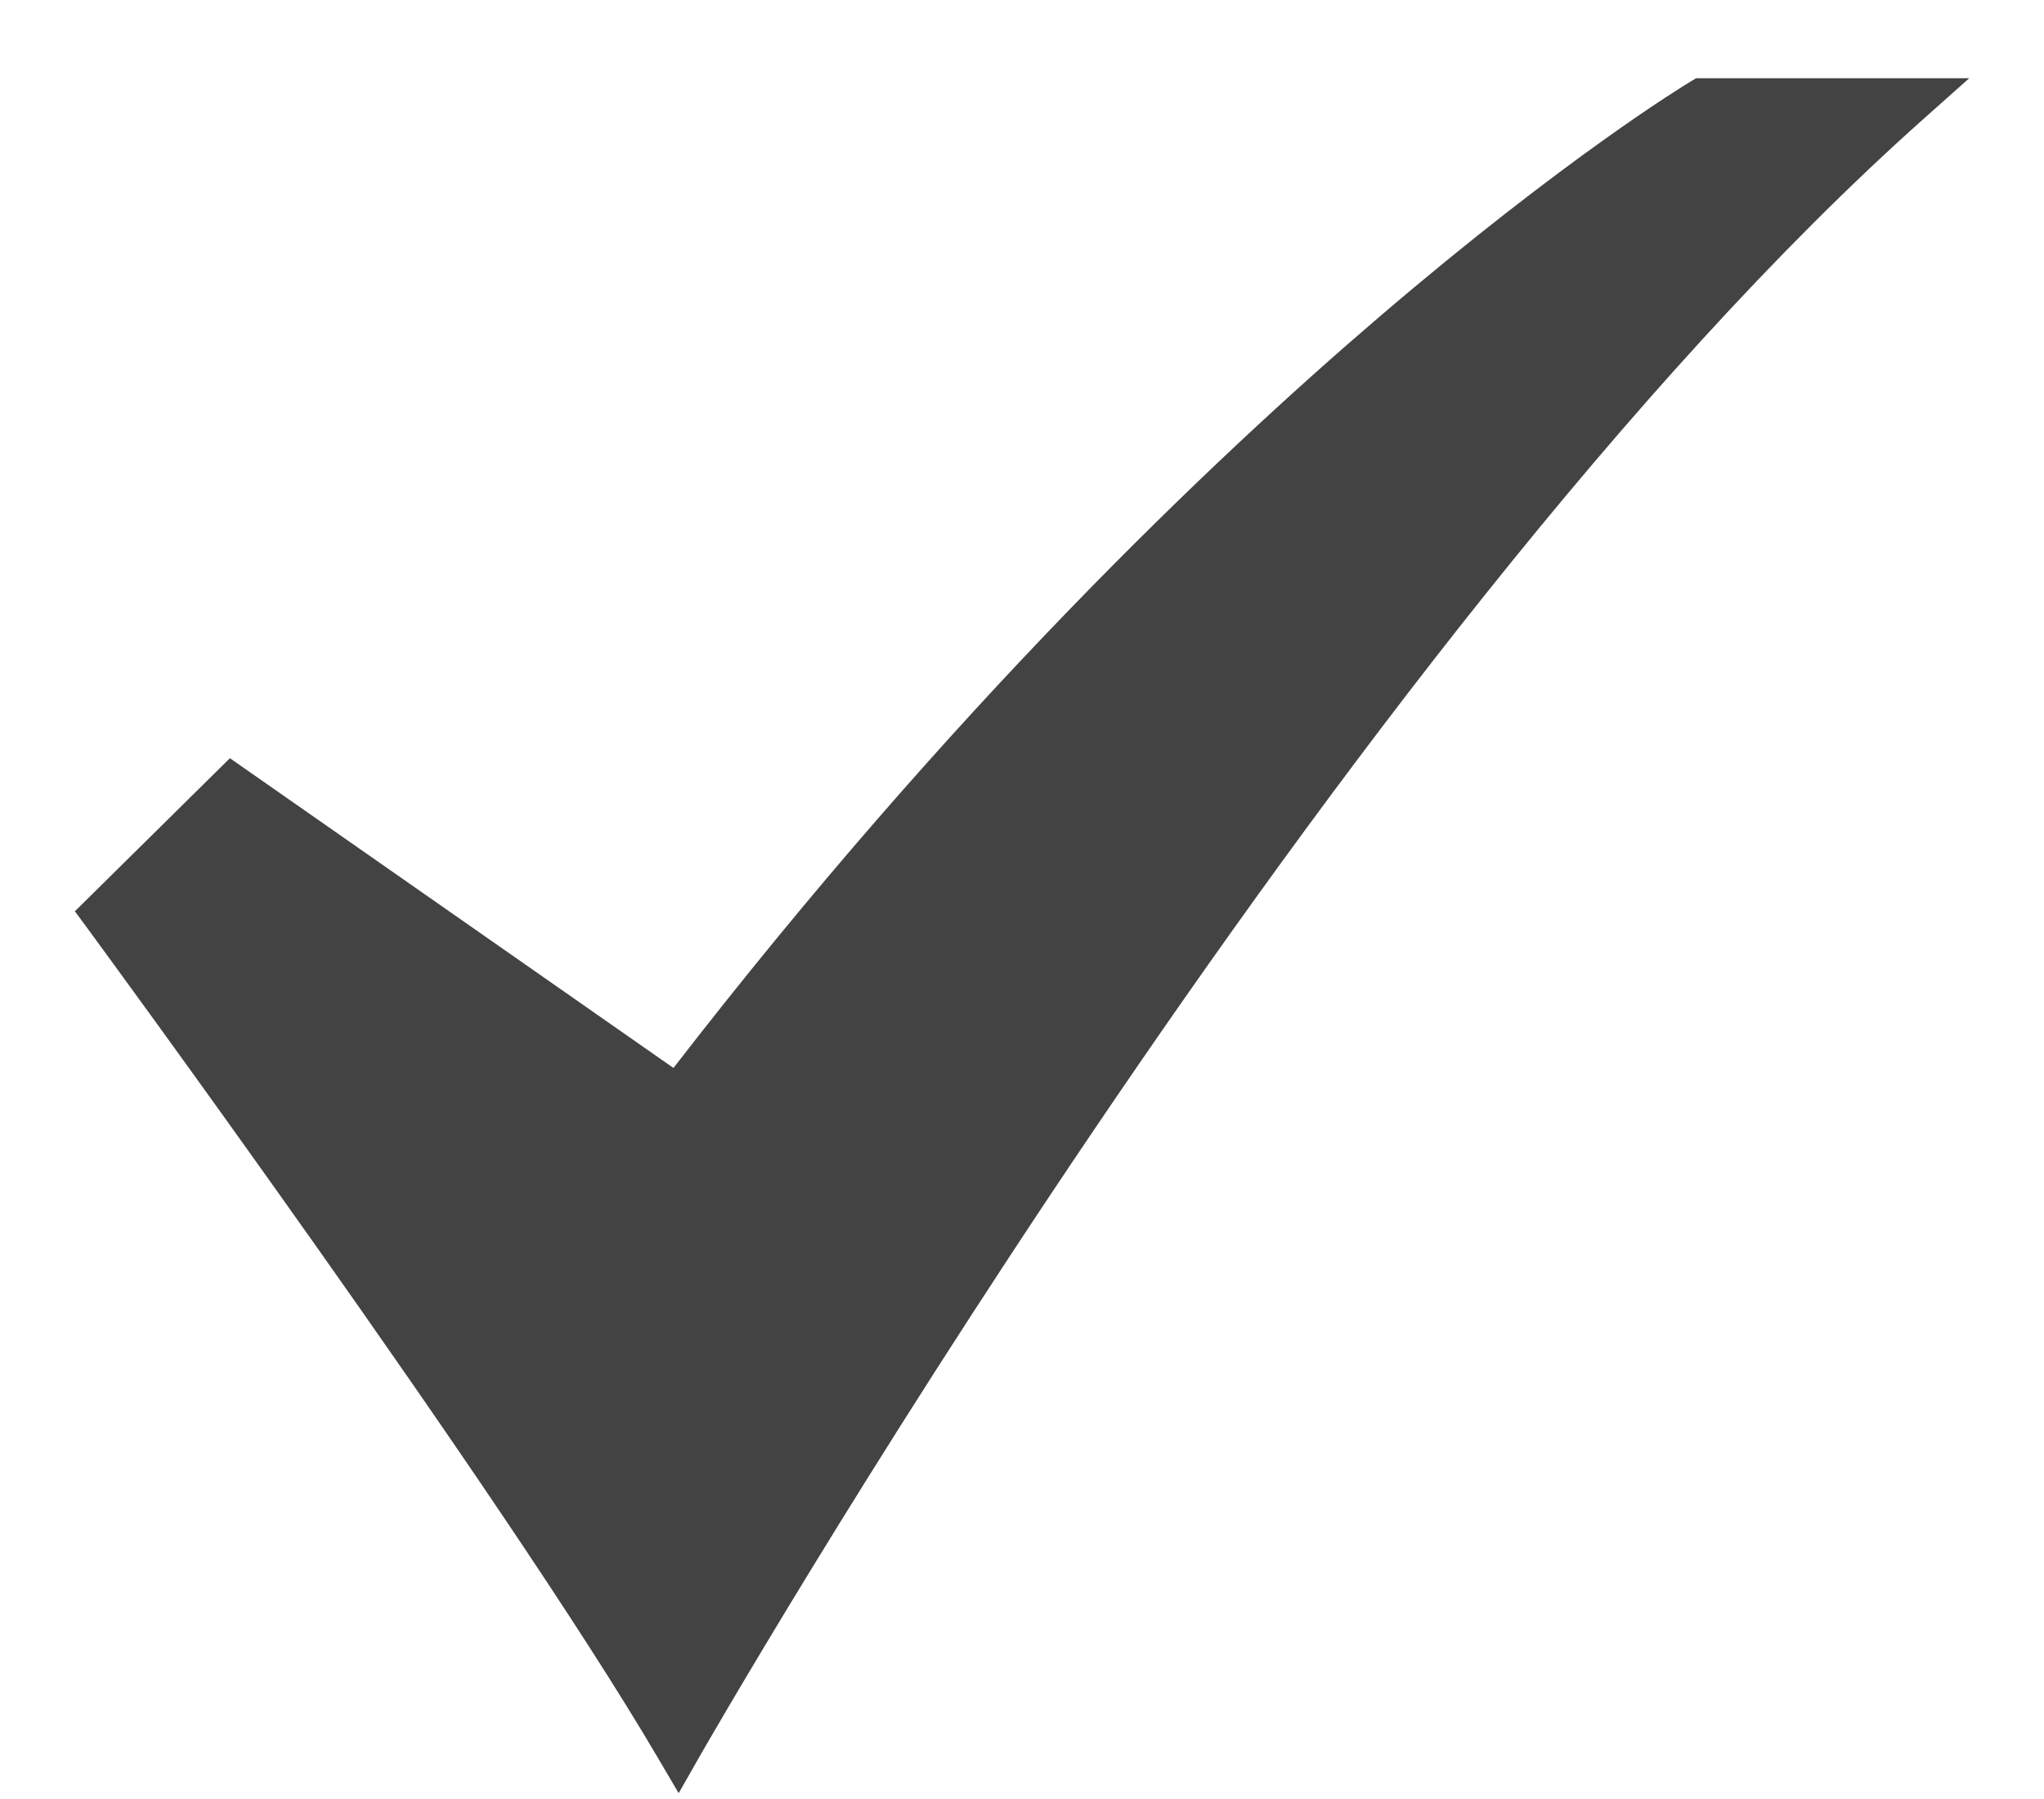 <svg width="25" height="22" viewBox="0 0 25 22" fill="none" xmlns="http://www.w3.org/2000/svg">
<path d="M8.301 21.929L8.048 21.499C6.154 18.271 1.115 11.414 1.064 11.345L0.916 11.144L2.812 9.272L8.237 13.06C11.637 8.665 14.805 5.641 16.877 3.869C19.166 1.911 20.615 1.035 20.676 0.998L20.744 0.957H24.085L23.519 1.461C16.375 7.824 8.625 21.359 8.548 21.495L8.301 21.929Z" fill="#434343"/>
</svg>
